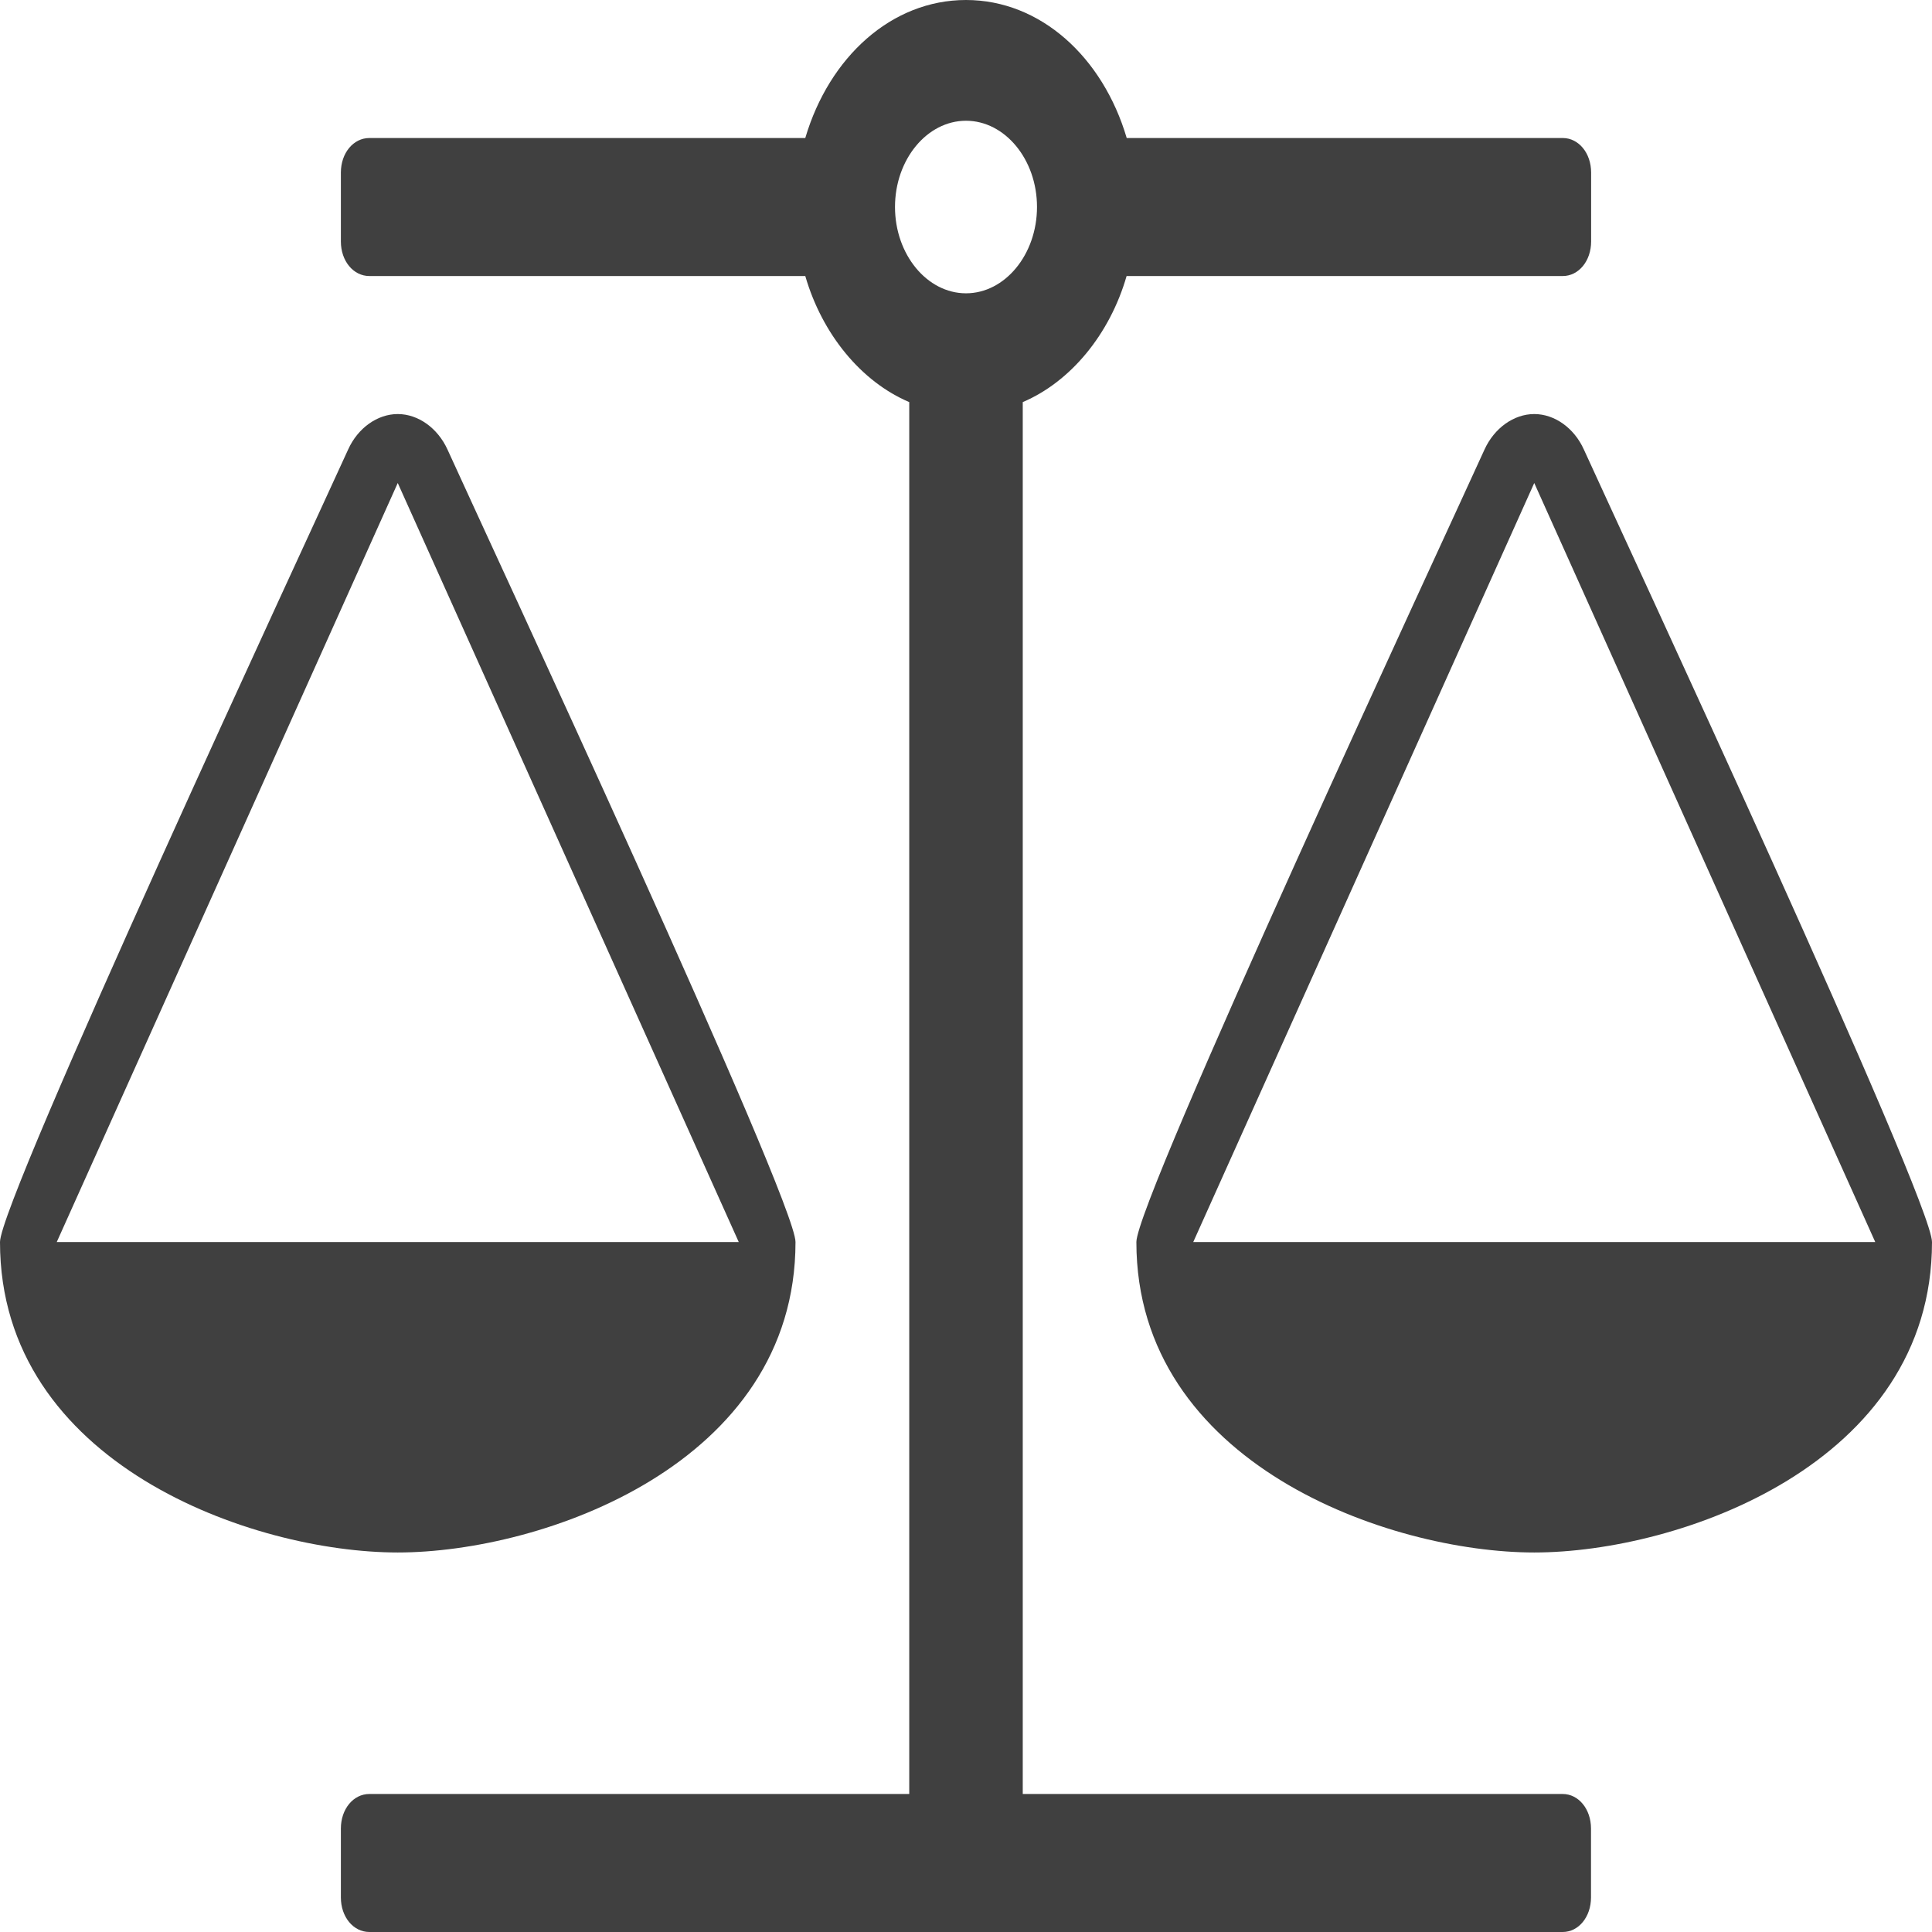 <svg xmlns="http://www.w3.org/2000/svg" fill-rule="evenodd" stroke-linejoin="round" stroke-miterlimit="2" clip-rule="evenodd" viewBox="0 0 16 16"><defs/><path fill="none" d="M0 0h16v16H0z"/><clipPath id="a"><path d="M0 0h16v16H0z"/></clipPath><g clip-path="url(#a)"><path fill="#404040" fill-rule="nonzero" d="M12.706 4l2.824 6.286H9.882L12.706 4zM3.294 4l2.824 6.286H.47L3.294 4zm6.037-1.714h3.611c.132 0 .235-.125.235-.286v-.571c0-.161-.103-.286-.235-.286H9.331C9.133.473 8.617 0 8 0S6.867.473 6.669 1.143h-3.61c-.133 0-.236.125-.236.286V2c0 .161.103.286.236.286h3.61c.14.482.463.875.861 1.044v11.527H3.059c-.133 0-.236.125-.236.286v.571c0 .161.103.286.236.286h9.883c.131 0 .234-.125.234-.286v-.571c0-.161-.103-.286-.235-.286H8.47V3.33c.397-.169.721-.562.86-1.044h.001zM8 2.429c-.323 0-.588-.322-.588-.715C7.412 1.321 7.677 1 8 1c.323 0 .588.321.588.714 0 .393-.265.715-.588.715zm8 7.857c0-.349-2.566-5.866-2.883-6.563-.08-.178-.242-.294-.411-.294-.169 0-.331.116-.412.294-.316.697-2.883 6.214-2.883 6.563 0 1.839 2.096 2.571 3.295 2.571 1.199 0 3.294-.732 3.294-2.571zm-9.412 0c.001-.349-2.566-5.866-2.882-6.563-.081-.178-.243-.294-.412-.294-.169 0-.331.116-.411.294C2.566 4.42 0 9.937 0 10.286c0 1.839 2.095 2.571 3.294 2.571 1.199 0 3.294-.732 3.294-2.571z"/></g></svg>